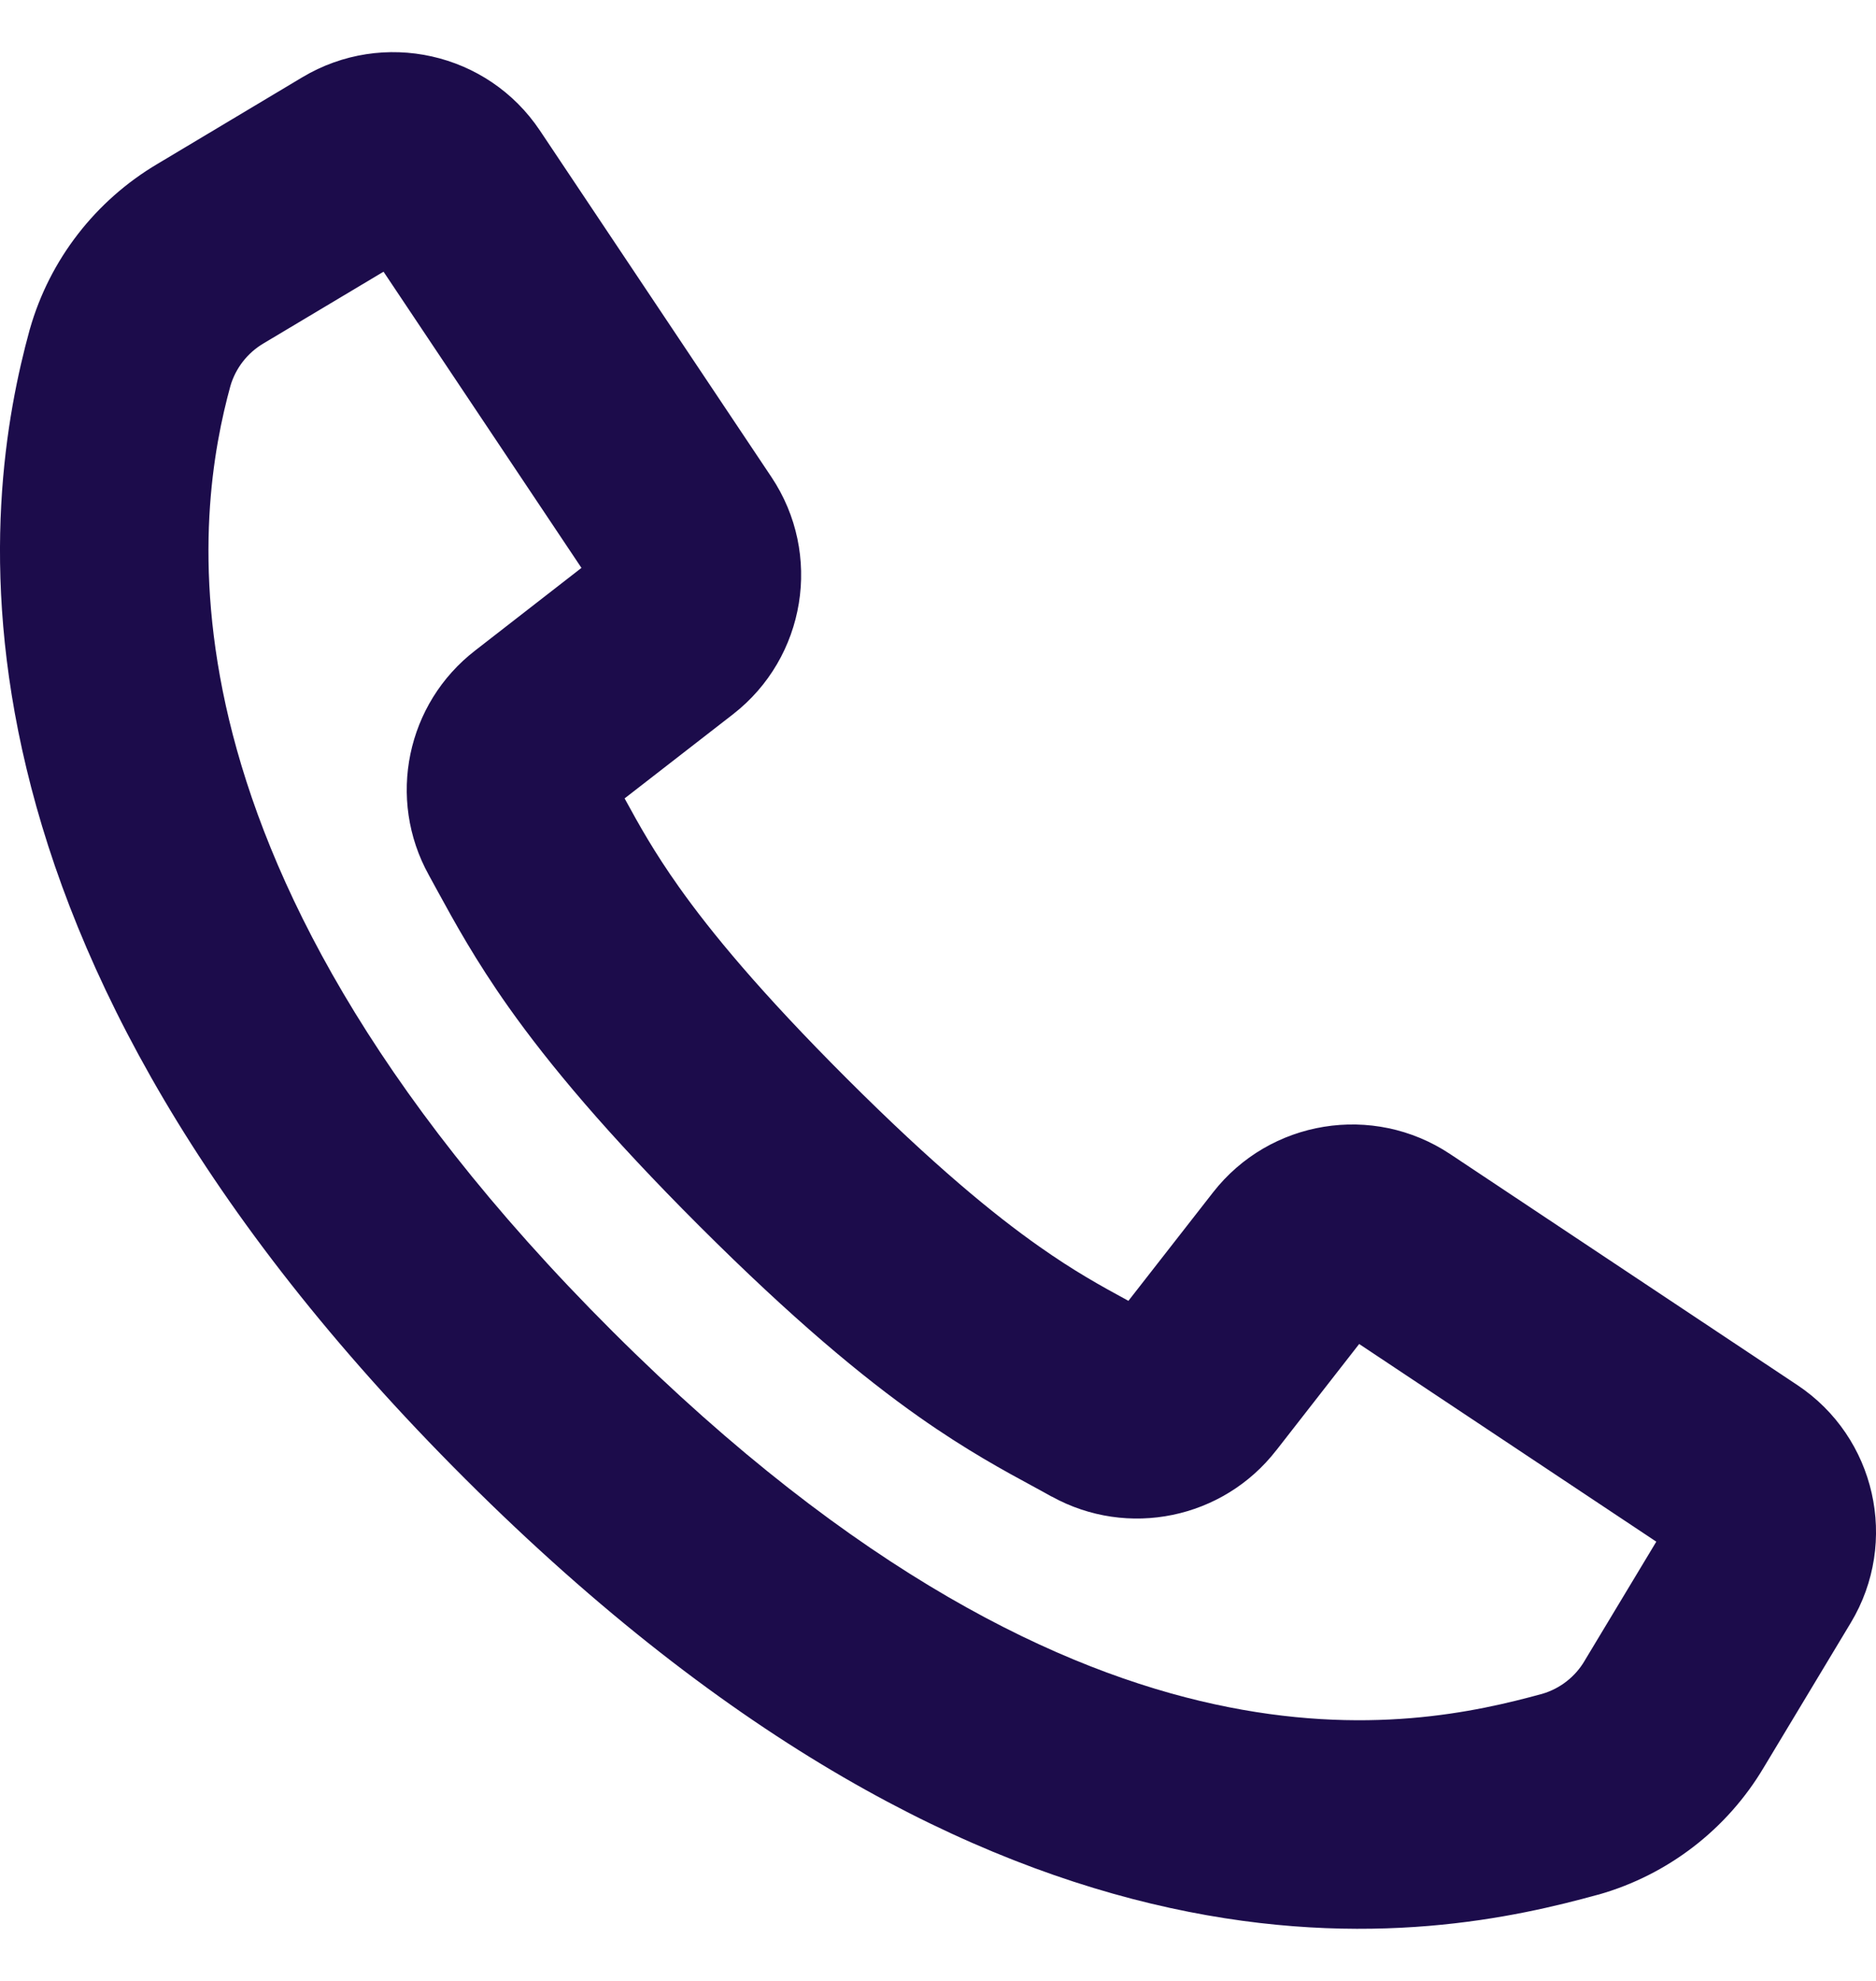 <svg width="18" height="19" viewBox="0 0 18 19" fill="none" xmlns="http://www.w3.org/2000/svg">
<path fill-rule="evenodd" clip-rule="evenodd" d="M5.181 1.253L7.402 4.576C7.895 5.314 7.733 6.307 7.033 6.851L5.993 7.658C6.136 7.92 6.276 8.171 6.514 8.507C6.82 8.939 7.297 9.518 8.127 10.347C8.956 11.175 9.536 11.65 9.97 11.955C10.309 12.194 10.562 12.333 10.827 12.477L11.638 11.438C12.183 10.739 13.175 10.579 13.912 11.068L17.244 13.284C17.997 13.784 18.225 14.789 17.758 15.565L16.924 16.951C16.571 17.546 16.003 17.983 15.338 18.172L15.329 18.174C14.563 18.384 13.137 18.718 11.226 18.3C9.319 17.884 7.029 16.744 4.466 14.187C1.902 11.63 0.718 9.306 0.254 7.371C-0.212 5.433 0.064 3.967 0.284 3.165L0.287 3.155C0.477 2.49 0.916 1.924 1.511 1.572L2.901 0.741C3.676 0.278 4.679 0.501 5.181 1.253ZM3.68 2.606L2.528 3.294C2.374 3.385 2.261 3.531 2.211 3.701C2.051 4.285 1.836 5.393 2.198 6.904C2.563 8.423 3.531 10.43 5.878 12.771C8.226 15.112 10.188 16.027 11.652 16.346C13.109 16.664 14.172 16.417 14.796 16.247C14.968 16.197 15.114 16.083 15.204 15.93L15.208 15.923L15.892 14.787L13.041 12.891L12.248 13.908L12.246 13.91C11.735 14.569 10.82 14.757 10.091 14.354L10.089 14.354C10.038 14.325 9.983 14.295 9.924 14.263C9.641 14.11 9.272 13.91 8.819 13.591C8.269 13.204 7.602 12.649 6.713 11.762C5.826 10.876 5.27 10.21 4.882 9.663C4.56 9.208 4.359 8.84 4.204 8.557C4.173 8.5 4.144 8.446 4.116 8.396L4.115 8.394C3.709 7.663 3.9 6.747 4.561 6.238L5.579 5.447L3.68 2.606Z" fill="#1c0c4b"/>
</svg>
